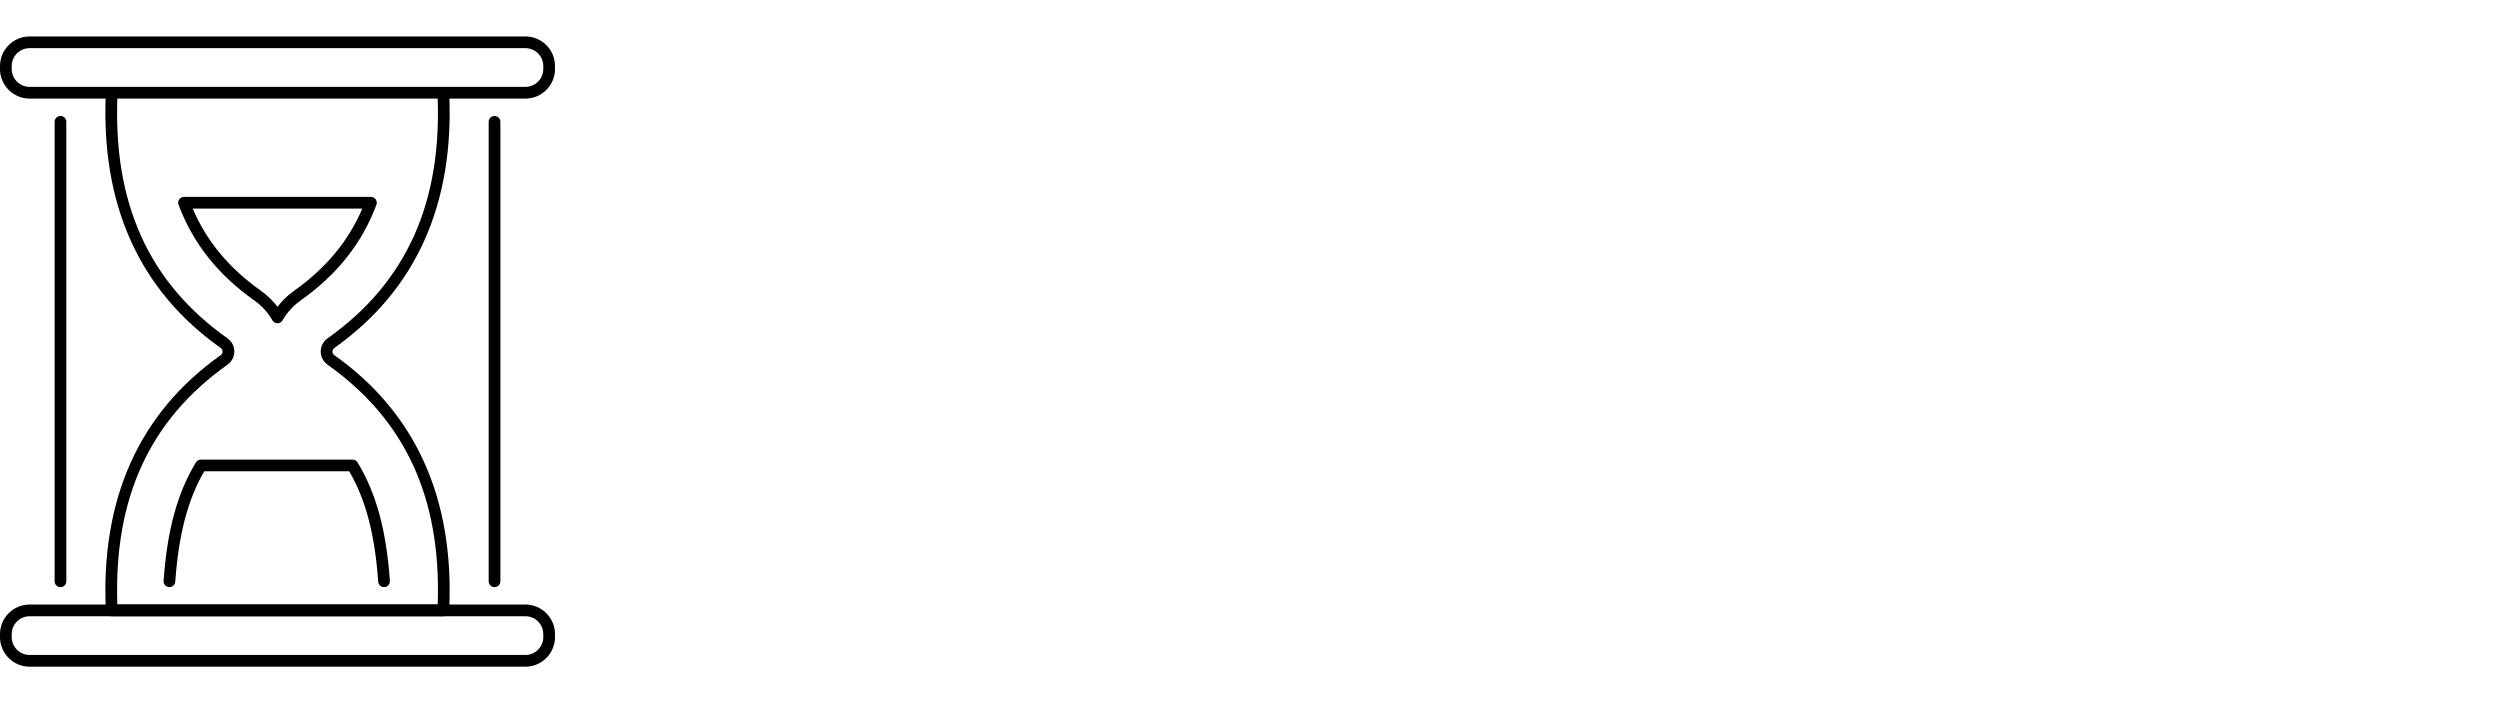 <?xml version="1.0" encoding="UTF-8"?><svg id="Layer_2" xmlns="http://www.w3.org/2000/svg" viewBox="0 0 640 180"><defs><style>.cls-1{fill:#fff;opacity:0;}</style></defs><g id="Layer_1-2"><rect class="cls-1" width="640" height="180"/><path d="m134.51,25.24H7.57c-4.17,0-7.57-3.4-7.57-7.57v-.77c0-4.17,3.4-7.57,7.57-7.57h126.94c4.17,0,7.57,3.4,7.57,7.57v.77c0,4.17-3.4,7.57-7.57,7.57ZM7.57,12.33c-2.52,0-4.57,2.05-4.57,4.57v.77c0,2.52,2.05,4.57,4.57,4.57h126.94c2.52,0,4.57-2.05,4.57-4.57v-.77c0-2.52-2.05-4.57-4.57-4.57H7.57Z"/><path d="m134.51,170.67H7.57c-4.17,0-7.57-3.4-7.57-7.57v-.77c0-4.17,3.4-7.57,7.57-7.57h126.94c4.17,0,7.57,3.4,7.57,7.57v.77c0,4.17-3.4,7.57-7.57,7.57Zm-126.94-12.91c-2.52,0-4.57,2.05-4.57,4.57v.77c0,2.52,2.05,4.57,4.57,4.57h126.94c2.52,0,4.57-2.05,4.57-4.57v-.77c0-2.52-2.05-4.57-4.57-4.57H7.57Z"/><path d="m113.48,157.76H28.6c-.8,0-1.46-.63-1.5-1.43-1.37-28.62,8.52-50.62,29.39-65.4.31-.22.49-.56.49-.93s-.18-.71-.49-.93c-20.87-14.78-30.76-36.78-29.39-65.4.04-.83.75-1.45,1.57-1.43.83.04,1.47.74,1.43,1.57-1.34,27.92,7.86,48.46,28.13,62.8,1.1.78,1.76,2.04,1.76,3.38s-.66,2.6-1.76,3.38c-19.92,14.1-29.14,34.19-28.19,61.38h82.01c.96-27.19-8.27-47.28-28.19-61.38-1.1-.78-1.76-2.04-1.76-3.38s.66-2.6,1.76-3.38c20.26-14.35,29.46-34.89,28.13-62.8-.04-.83.6-1.53,1.43-1.57.78-.03,1.53.6,1.57,1.43,1.37,28.62-8.52,50.62-29.39,65.4-.31.22-.49.56-.49.93s.18.71.49.93c20.87,14.78,30.76,36.78,29.39,65.4-.04.8-.7,1.43-1.5,1.43Z"/><path d="m15.48,150.31c-.83,0-1.5-.67-1.5-1.5V31.19c0-.83.67-1.5,1.5-1.5s1.5.67,1.5,1.5v117.62c0,.83-.67,1.5-1.5,1.5Z"/><path d="m126.6,150.31c-.83,0-1.5-.67-1.5-1.5V31.19c0-.83.67-1.5,1.5-1.5s1.5.67,1.5,1.5v117.62c0,.83-.67,1.5-1.5,1.5Z"/><path d="m71.04,82.76c-.54,0-1.03-.29-1.3-.75-1.15-2.01-2.76-3.77-4.64-5.1-9.35-6.62-15.69-14.63-19.39-24.48-.17-.46-.11-.98.17-1.38.28-.4.74-.65,1.23-.65h47.85c.49,0,.95.24,1.23.65.28.4.34.92.17,1.38-3.7,9.86-10.04,17.86-19.39,24.48-1.91,1.35-3.47,3.07-4.64,5.1-.27.46-.76.75-1.3.75Zm-21.71-29.36c3.57,8.36,9.31,15.26,17.5,21.06,1.59,1.13,3.02,2.52,4.21,4.09,1.18-1.57,2.61-2.96,4.21-4.09,8.19-5.8,13.93-12.71,17.5-21.06h-43.42Z"/><path d="m98.31,150.31c-.78,0-1.44-.6-1.49-1.4-.84-12.02-3.2-21.03-7.42-28.26h-37.11c-4.22,7.23-6.58,16.24-7.42,28.26-.06.83-.79,1.46-1.6,1.39-.83-.06-1.45-.77-1.39-1.6.9-12.91,3.53-22.55,8.28-30.33.27-.45.76-.72,1.28-.72h38.81c.52,0,1.01.27,1.28.72,4.75,7.78,7.38,17.42,8.28,30.33.06.83-.57,1.54-1.39,1.6-.04,0-.07,0-.11,0Z"/></g></svg>